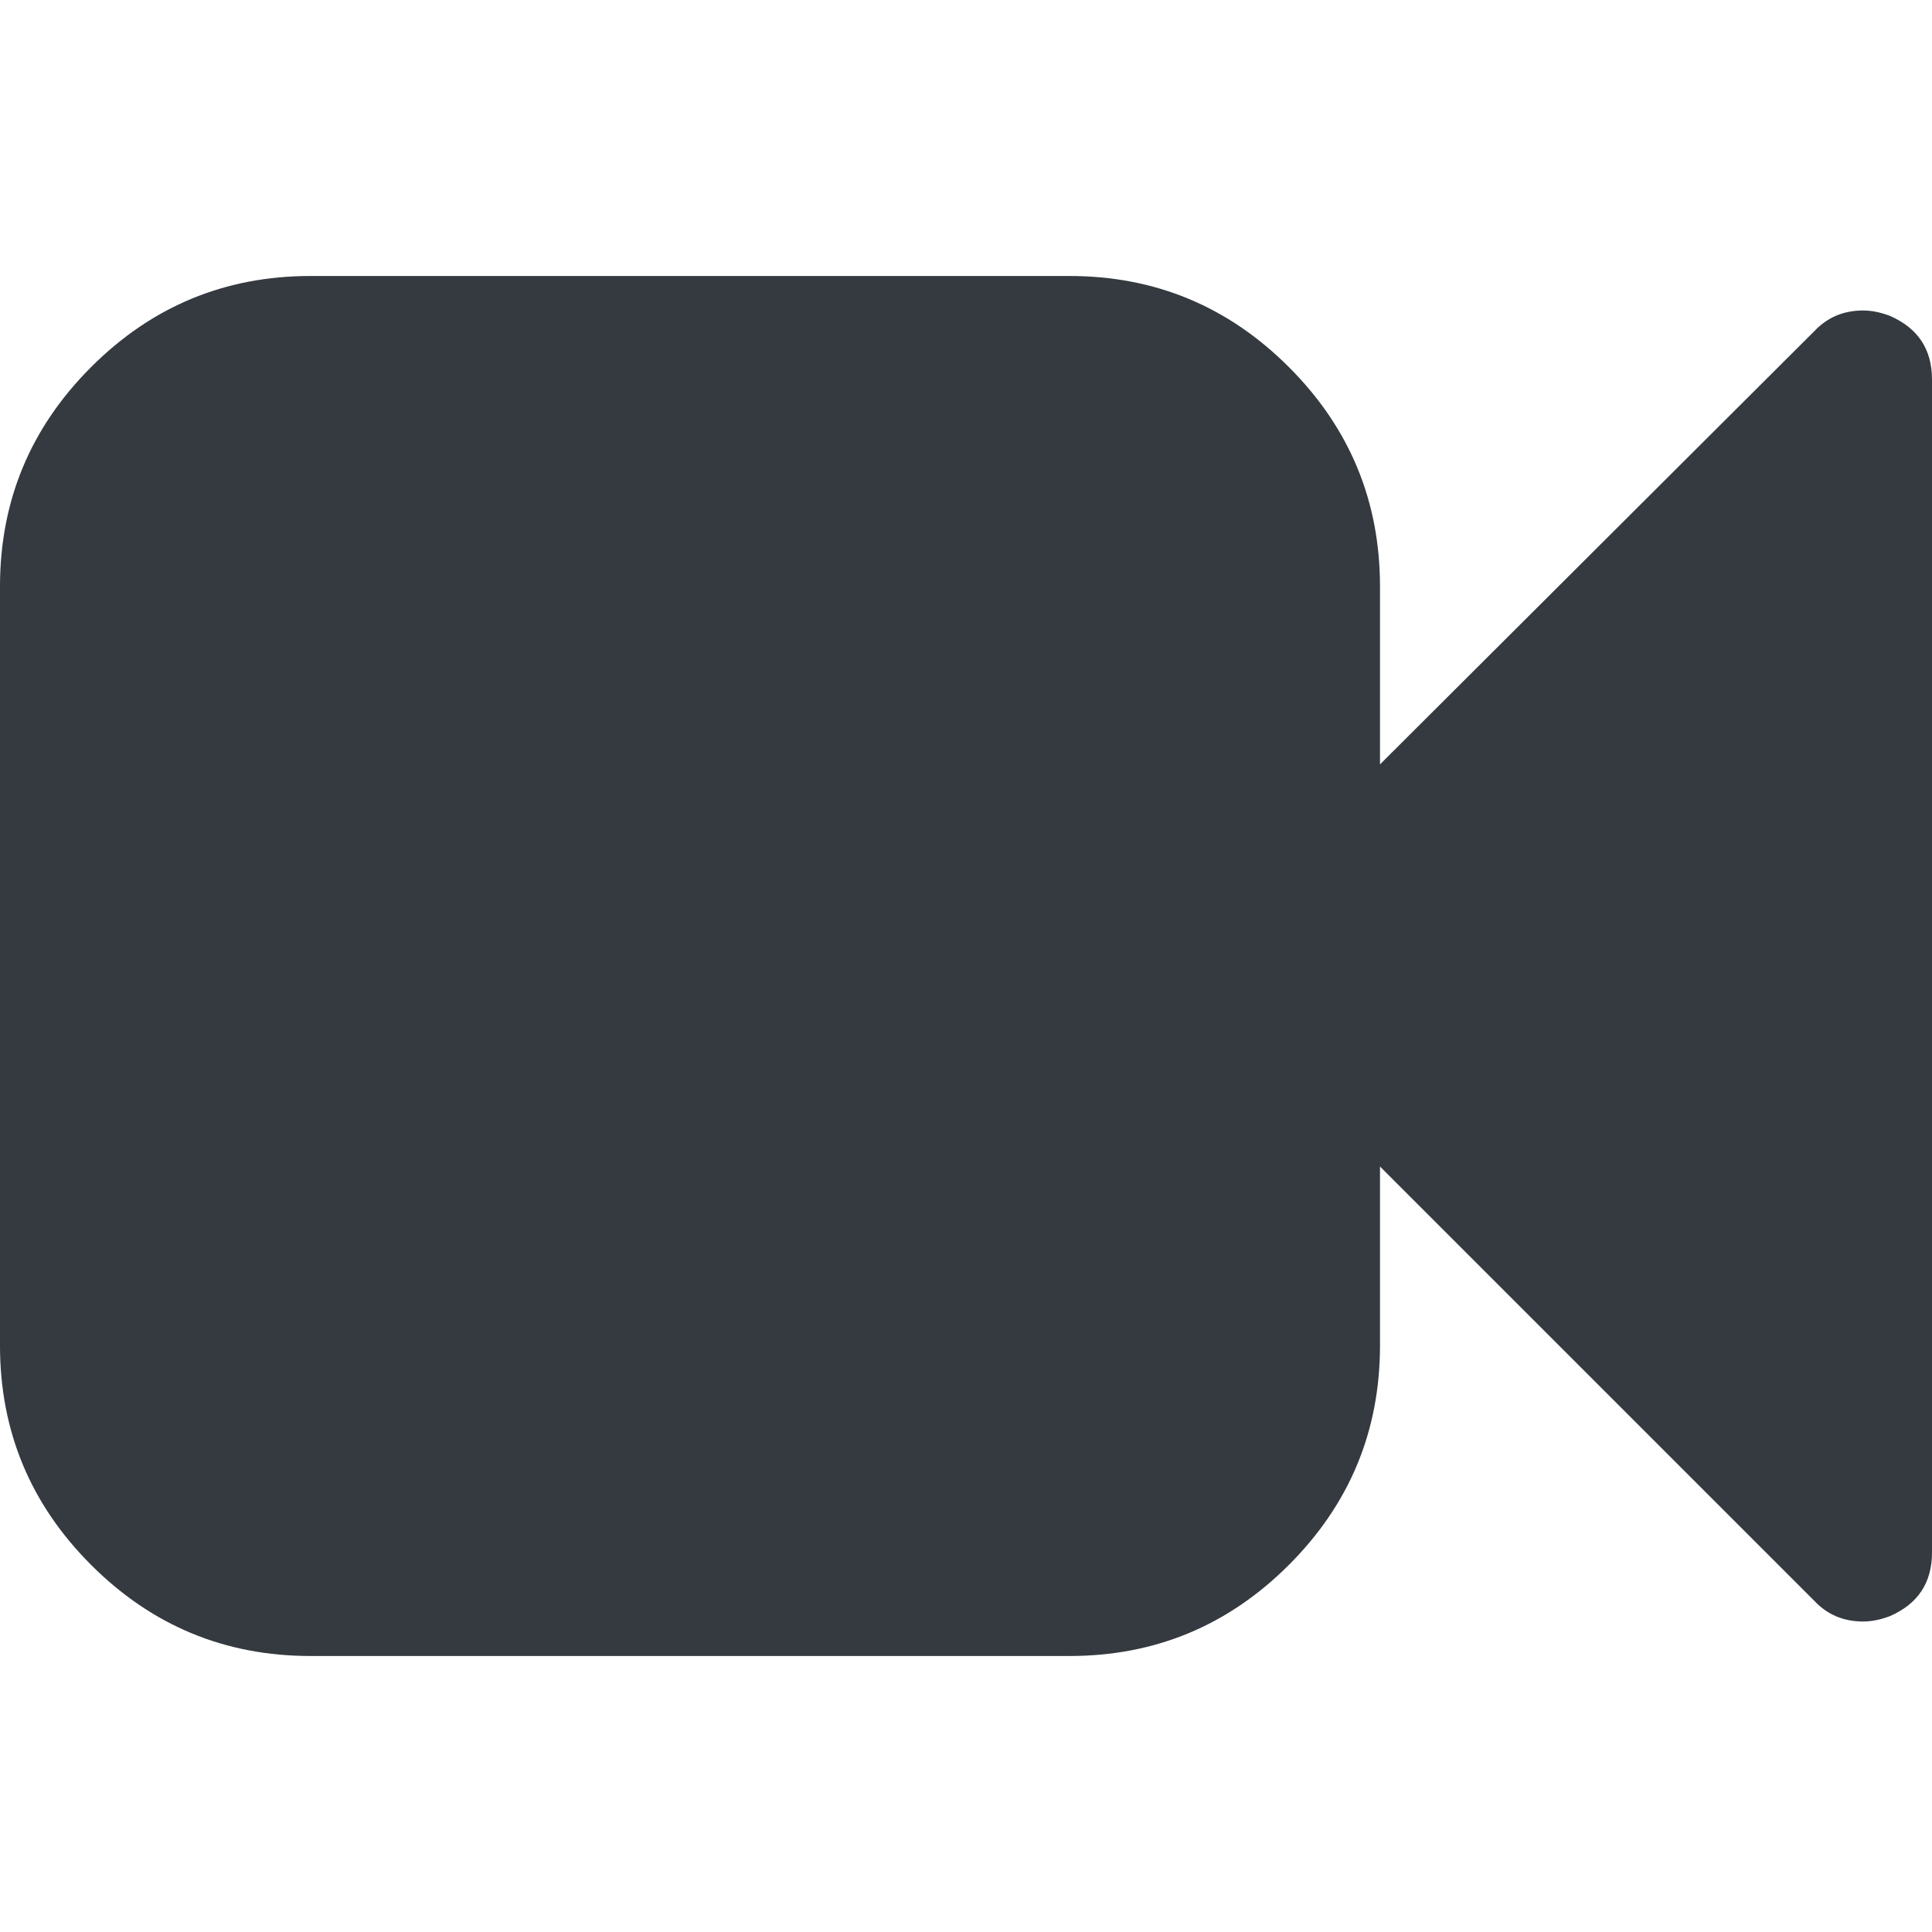 <svg style="fill:#343a40" width="1792" height="1792" viewBox="0 0 1792 1792" xmlns="http://www.w3.org/2000/svg"><path d="M1792 352v1088q0 42-39 59-13 5-25 5-27 0-45-19l-403-403v166q0 119-84.5 203.5t-203.5 84.5h-704q-119 0-203.5-84.5t-84.5-203.5v-704q0-119 84.5-203.5t203.5-84.5h704q119 0 203.5 84.5t84.5 203.5v165l403-402q18-19 45-19 12 0 25 5 39 17 39 59z"/></svg>
